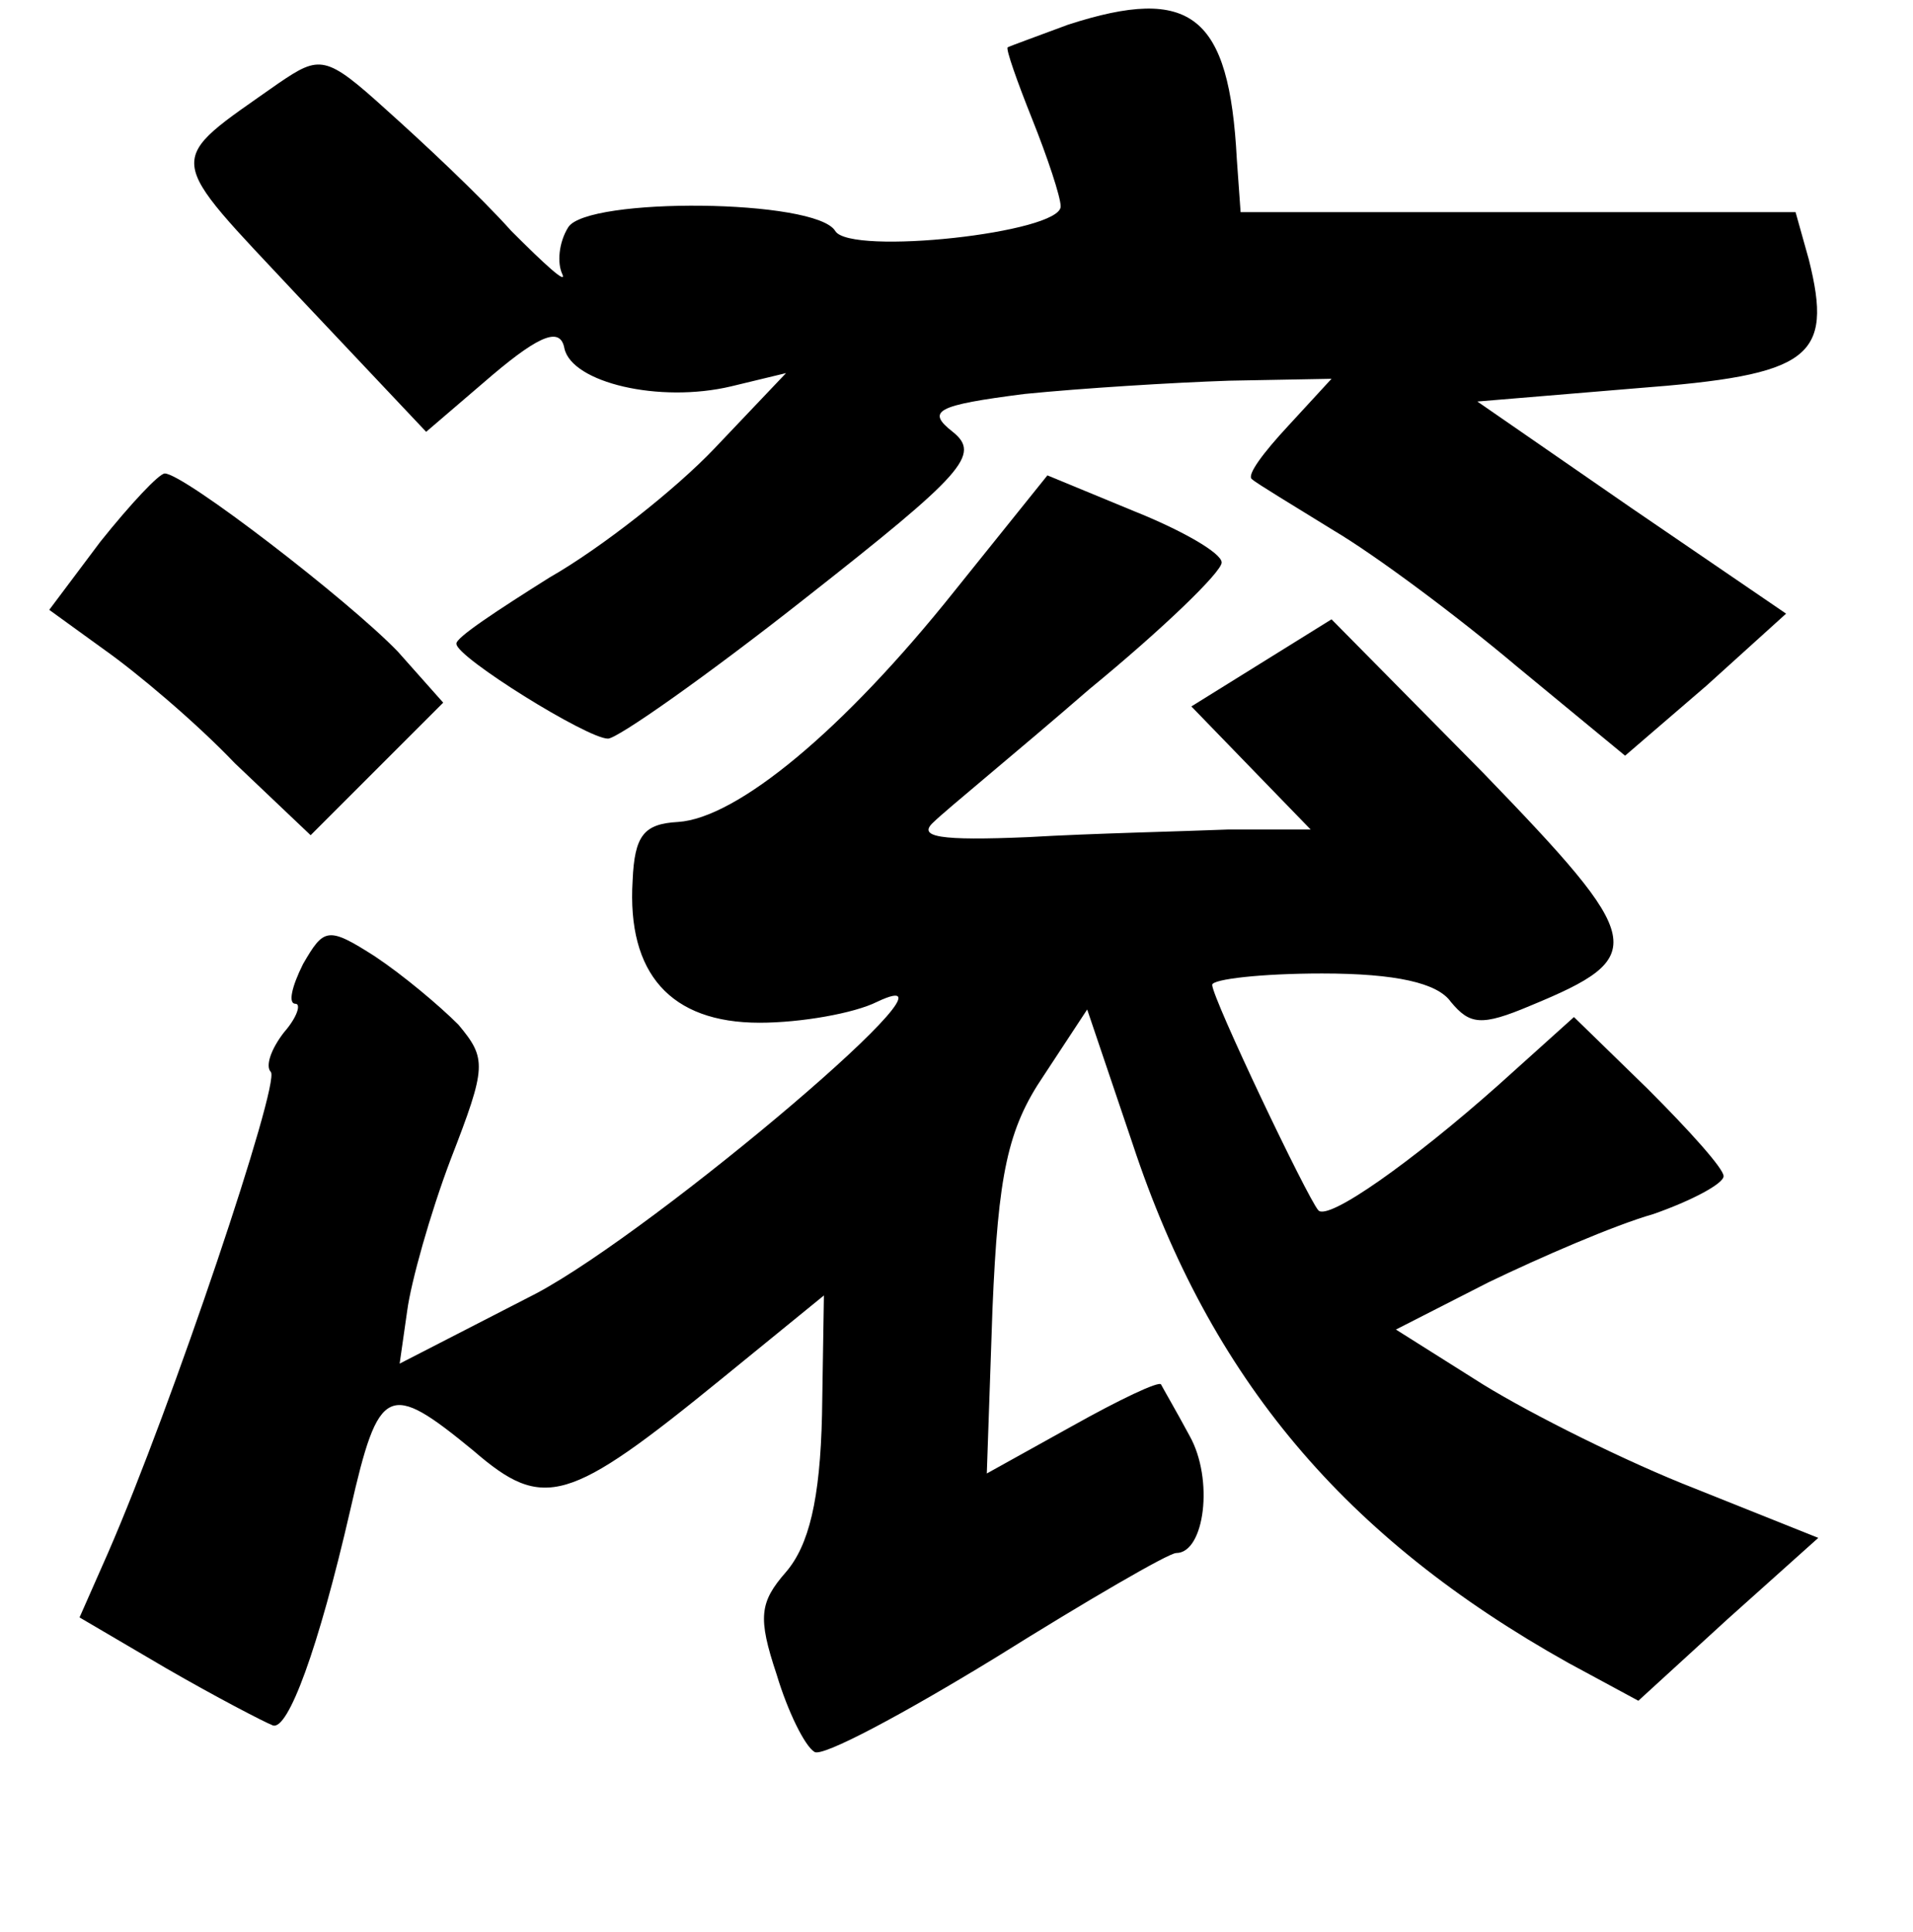 <?xml version="1.0" standalone="no"?>
<!DOCTYPE svg PUBLIC "-//W3C//DTD SVG 20010904//EN"
 "http://www.w3.org/TR/2001/REC-SVG-20010904/DTD/svg10.dtd">
<svg version="1.0" xmlns="http://www.w3.org/2000/svg"
 width="101pt" height="102pt" viewBox="0 0 101 102"
 preserveAspectRatio="xMidYMid meet">
<g transform="translate(0,102) scale(0.1,-0.1)"
fill="#000000" stroke="none">
<path d="M564 1007 c-16 -6 -30 -11 -32 -12 -1 -1 5 -18 13 -38 8 -20 15 -41
15 -46 0 -14 -111 -26 -119 -13 -10 17 -131 18 -141 2 -5 -8 -6 -19 -3 -25 2
-5 -9 5 -27 23 -17 19 -47 47 -66 64 -32 29 -35 29 -57 14 -61 -43 -61 -36 11
-113 l67 -71 35 30 c26 22 36 25 38 14 4 -18 50 -29 88 -20 l29 7 -38 -40
c-20 -21 -59 -52 -87 -68 -27 -17 -50 -32 -49 -35 0 -7 69 -50 80 -50 5 0 52
33 104 74 84 66 93 76 78 88 -14 11 -9 14 38 20 30 3 78 6 108 7 l54 1 -23
-25 c-13 -14 -22 -26 -19 -28 2 -2 22 -14 43 -27 22 -13 65 -45 97 -72 l57
-47 43 37 42 38 -82 56 -81 56 84 7 c92 7 104 16 91 68 l-7 25 -146 0 -147 0
-2 28 c-4 76 -24 92 -89 71z"/>
<path d="M53 734 l-27 -36 29 -21 c17 -12 48 -38 69 -60 l40 -38 35 35 35 35
-24 27 c-26 27 -113 94 -123 94 -3 0 -18 -16 -34 -36z"/>
<path d="M504 708 c-59 -74 -115 -120 -146 -122 -18 -1 -23 -7 -24 -31 -3 -49
20 -75 67 -75 22 0 50 5 62 11 57 27 -116 -120 -180 -154 l-72 -37 4 28 c2 15
12 51 23 80 19 49 19 53 4 71 -10 10 -29 26 -44 36 -25 16 -27 15 -38 -4 -6
-12 -8 -21 -4 -21 3 0 1 -7 -6 -15 -7 -9 -10 -18 -7 -21 5 -6 -52 -176 -86
-254 l-15 -34 46 -27 c26 -15 51 -28 56 -30 8 -3 24 40 41 114 15 66 20 68 65
31 37 -32 50 -28 131 38 l54 44 -1 -63 c-1 -45 -7 -69 -19 -83 -14 -16 -15
-24 -5 -54 6 -20 15 -38 20 -41 4 -3 47 20 96 50 48 30 91 55 95 55 15 0 20
39 7 62 -7 13 -14 25 -15 27 -1 2 -22 -8 -47 -22 l-45 -25 3 87 c3 71 8 95 27
123 l23 35 24 -71 c41 -124 112 -208 230 -274 l37 -20 47 43 48 43 -65 26
c-36 14 -86 39 -112 55 l-46 29 49 25 c27 13 66 30 87 36 20 7 37 16 37 20 0
4 -18 24 -40 46 l-39 38 -40 -36 c-45 -40 -90 -72 -95 -66 -6 7 -56 112 -56
119 0 3 26 6 58 6 39 0 61 -5 68 -15 10 -12 16 -13 42 -2 63 26 61 34 -25 123
l-80 81 -37 -23 -37 -23 31 -32 32 -33 -44 0 c-24 -1 -71 -2 -105 -4 -47 -2
-59 0 -50 8 6 6 44 37 82 70 39 32 70 62 70 67 0 5 -21 17 -46 27 l-46 19 -49
-61z"/>
</g>
</svg>
